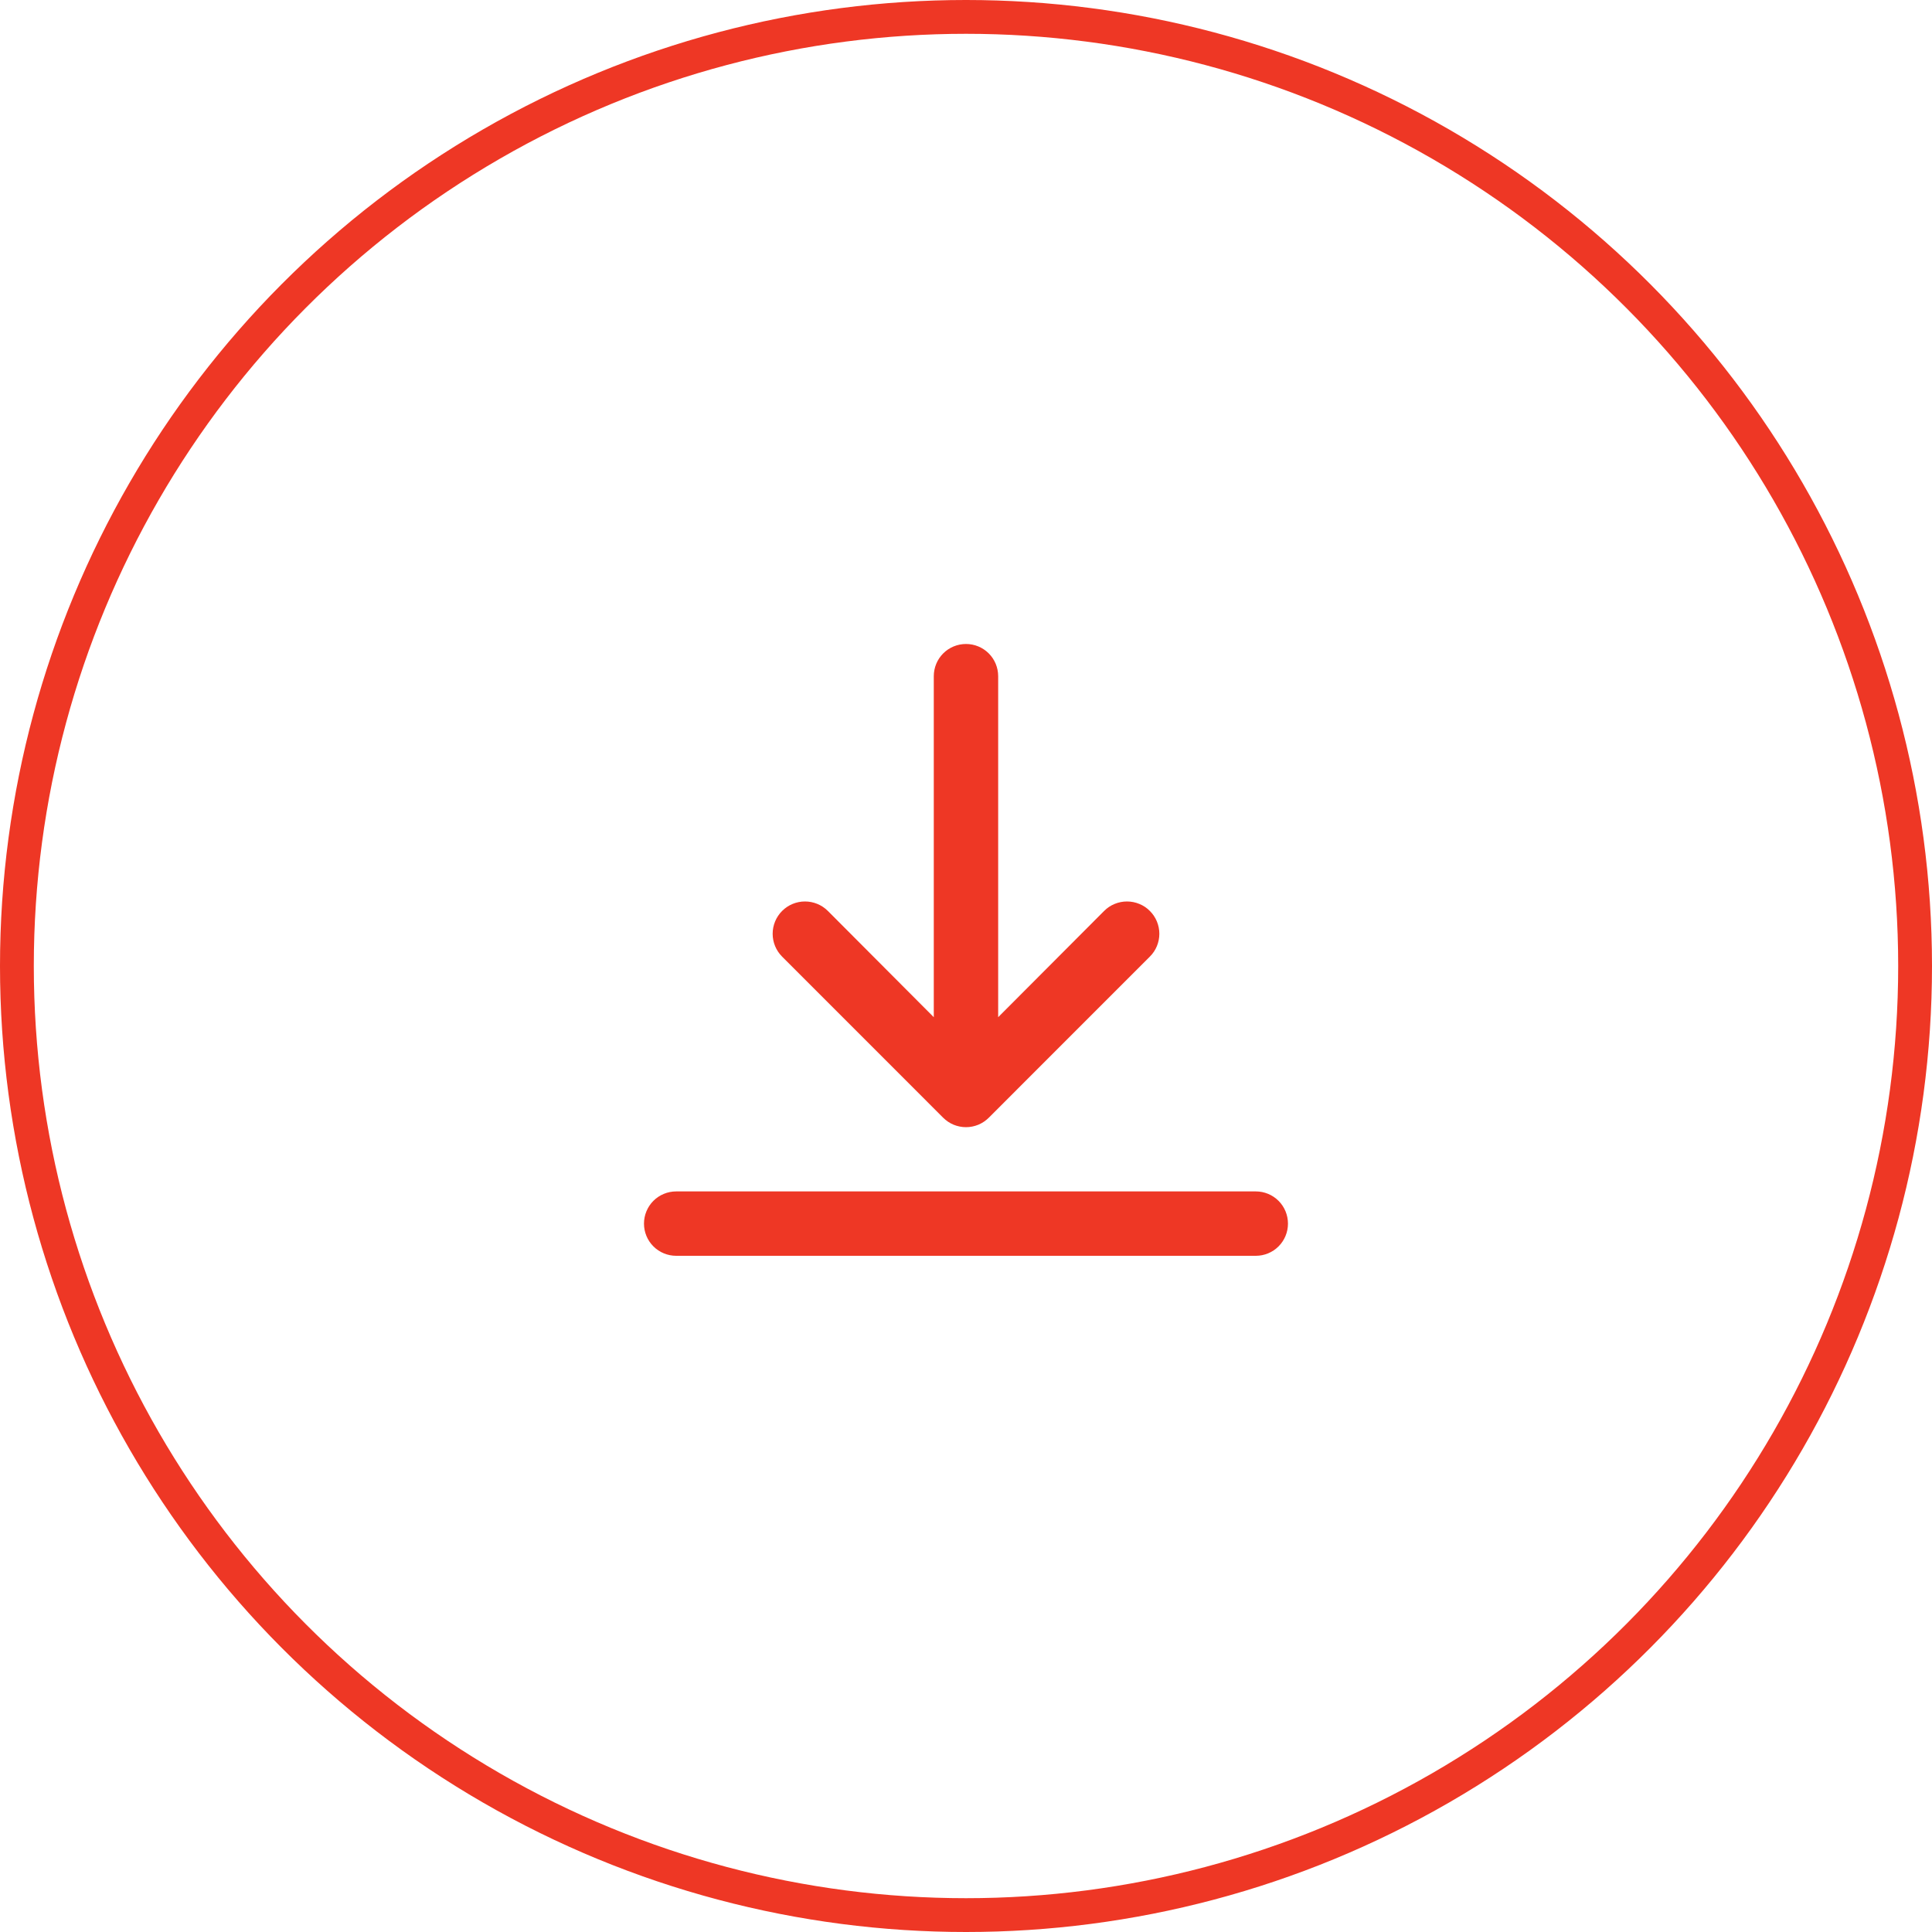 <svg width="40" height="40" viewBox="0 0 40 40" fill="none" xmlns="http://www.w3.org/2000/svg">
<circle cx="20" cy="20" r="19.65" stroke="#EE3725" stroke-width="0.7"/>
<path d="M26 24.667H14C13.823 24.667 13.653 24.737 13.528 24.862C13.403 24.987 13.333 25.157 13.333 25.334C13.333 25.511 13.403 25.68 13.528 25.805C13.653 25.93 13.823 26 14 26H26C26.177 26 26.346 25.93 26.471 25.805C26.596 25.68 26.666 25.511 26.666 25.334C26.666 25.157 26.596 24.987 26.471 24.862C26.346 24.737 26.177 24.667 26 24.667Z" fill="#EE3725"/>
<path d="M20 13.333C19.823 13.333 19.653 13.403 19.528 13.528C19.403 13.653 19.333 13.823 19.333 14V21.06L17.14 18.86C17.014 18.734 16.844 18.664 16.666 18.664C16.489 18.664 16.319 18.734 16.193 18.86C16.068 18.985 15.997 19.155 15.997 19.333C15.997 19.511 16.068 19.681 16.193 19.806L19.526 23.14C19.588 23.202 19.662 23.252 19.743 23.286C19.825 23.319 19.912 23.337 20 23.337C20.088 23.337 20.175 23.319 20.256 23.286C20.337 23.252 20.411 23.202 20.473 23.14L23.806 19.806C23.869 19.744 23.918 19.67 23.952 19.589C23.985 19.508 24.003 19.421 24.003 19.333C24.003 19.245 23.985 19.158 23.952 19.077C23.918 18.996 23.869 18.922 23.806 18.86C23.744 18.797 23.671 18.748 23.589 18.715C23.508 18.681 23.421 18.664 23.333 18.664C23.245 18.664 23.158 18.681 23.077 18.715C22.996 18.748 22.922 18.797 22.86 18.86L20.666 21.06V14C20.666 13.823 20.596 13.653 20.471 13.528C20.346 13.403 20.177 13.333 20 13.333Z" fill="#EE3725"/>
</svg>
